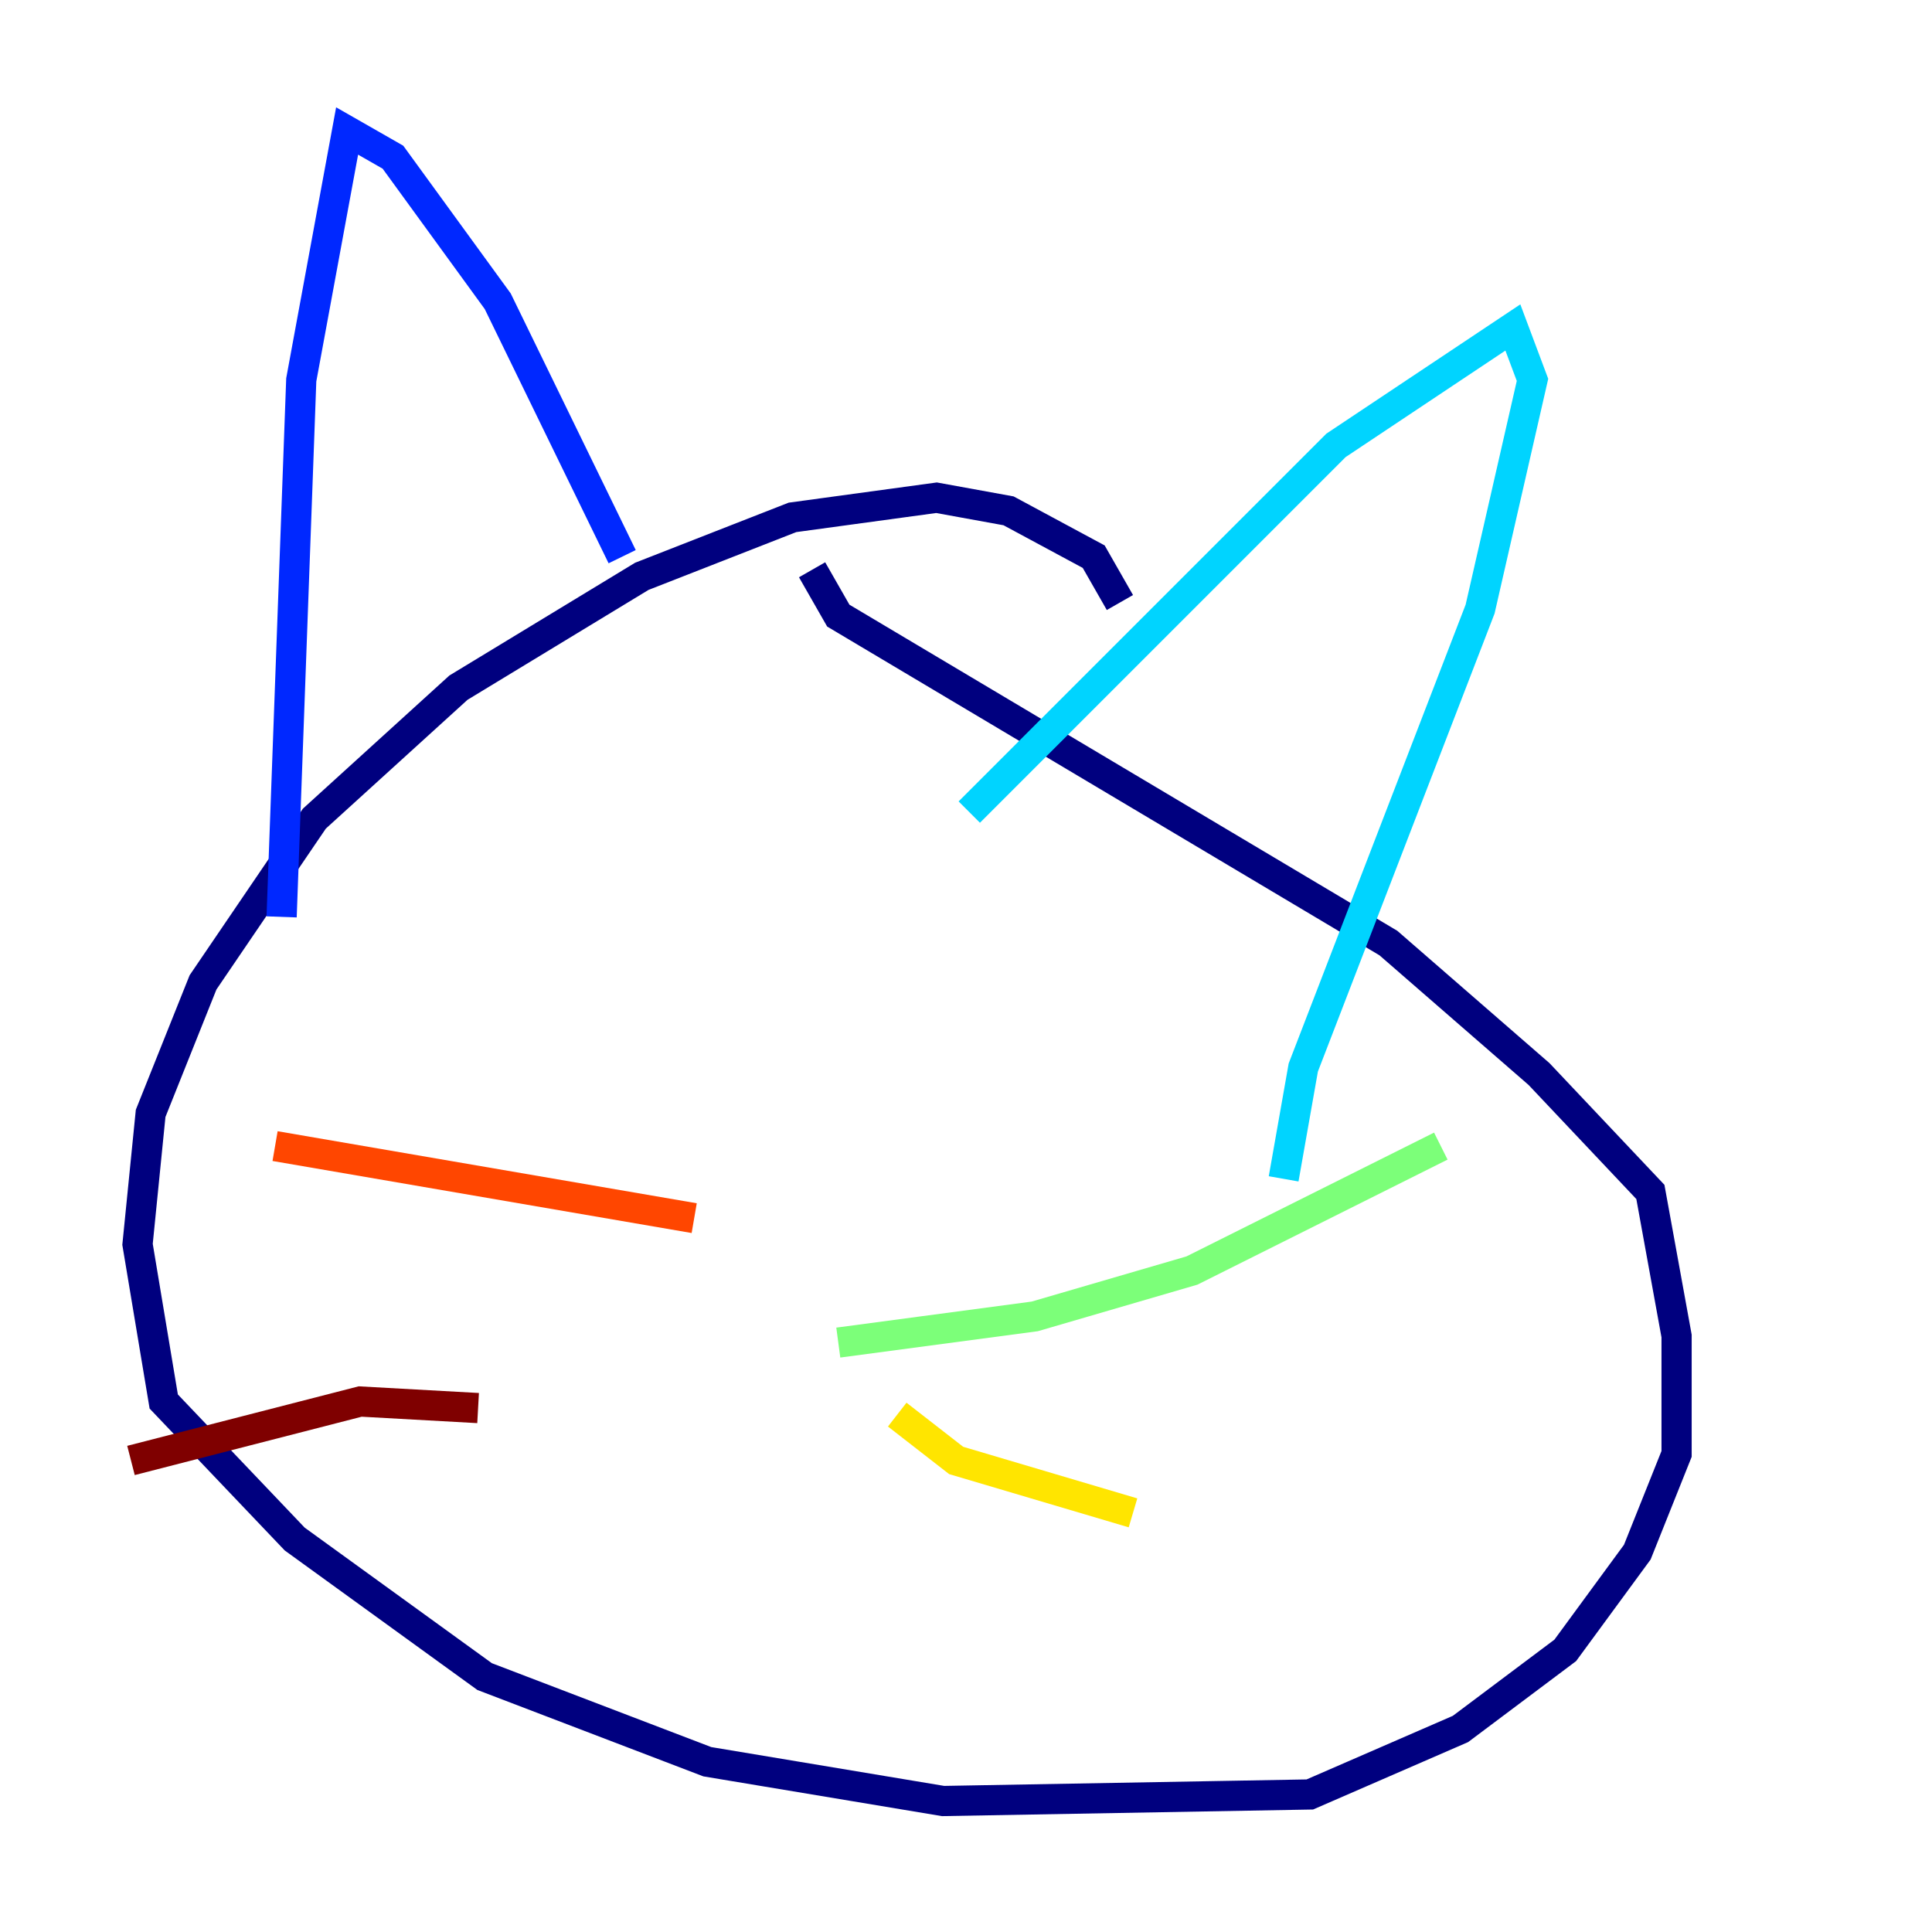 <?xml version="1.0" encoding="utf-8" ?>
<svg baseProfile="tiny" height="128" version="1.2" viewBox="0,0,128,128" width="128" xmlns="http://www.w3.org/2000/svg" xmlns:ev="http://www.w3.org/2001/xml-events" xmlns:xlink="http://www.w3.org/1999/xlink"><defs /><polyline fill="none" points="74.197,39.919 72.461,36.881 66.82,33.844 62.047,32.976 52.502,34.278 42.522,38.183 30.373,45.559 20.827,54.237 13.451,65.085 9.98,73.763 9.112,82.441 10.848,92.854 19.525,101.966 32.108,111.078 46.861,116.719 62.481,119.322 86.78,118.888 96.759,114.549 103.702,109.342 108.475,102.834 111.078,96.325 111.078,88.515 109.342,78.969 101.966,71.159 91.986,62.481 55.539,40.786 53.803,37.749" stroke="#00007f" stroke-width="2" /><polyline fill="none" points="18.658,60.746 19.959,25.166 22.997,8.678 26.034,10.414 32.976,19.959 41.22,36.881" stroke="#0028ff" stroke-width="2" /><polyline fill="none" points="64.217,53.803 88.515,29.505 100.231,21.695 101.532,25.166 98.061,40.352 86.346,70.725 85.044,78.102" stroke="#00d4ff" stroke-width="2" /><polyline fill="none" points="55.539,88.949 68.556,87.214 78.969,84.176 95.458,75.932" stroke="#7cff79" stroke-width="2" /><polyline fill="none" points="59.444,93.722 63.349,96.759 75.064,100.231" stroke="#ffe500" stroke-width="2" /><polyline fill="none" points="45.993,80.705 18.224,75.932" stroke="#ff4600" stroke-width="2" /><polyline fill="none" points="31.675,93.288 23.864,92.854 8.678,96.759" stroke="#7f0000" stroke-width="2" /></svg>
